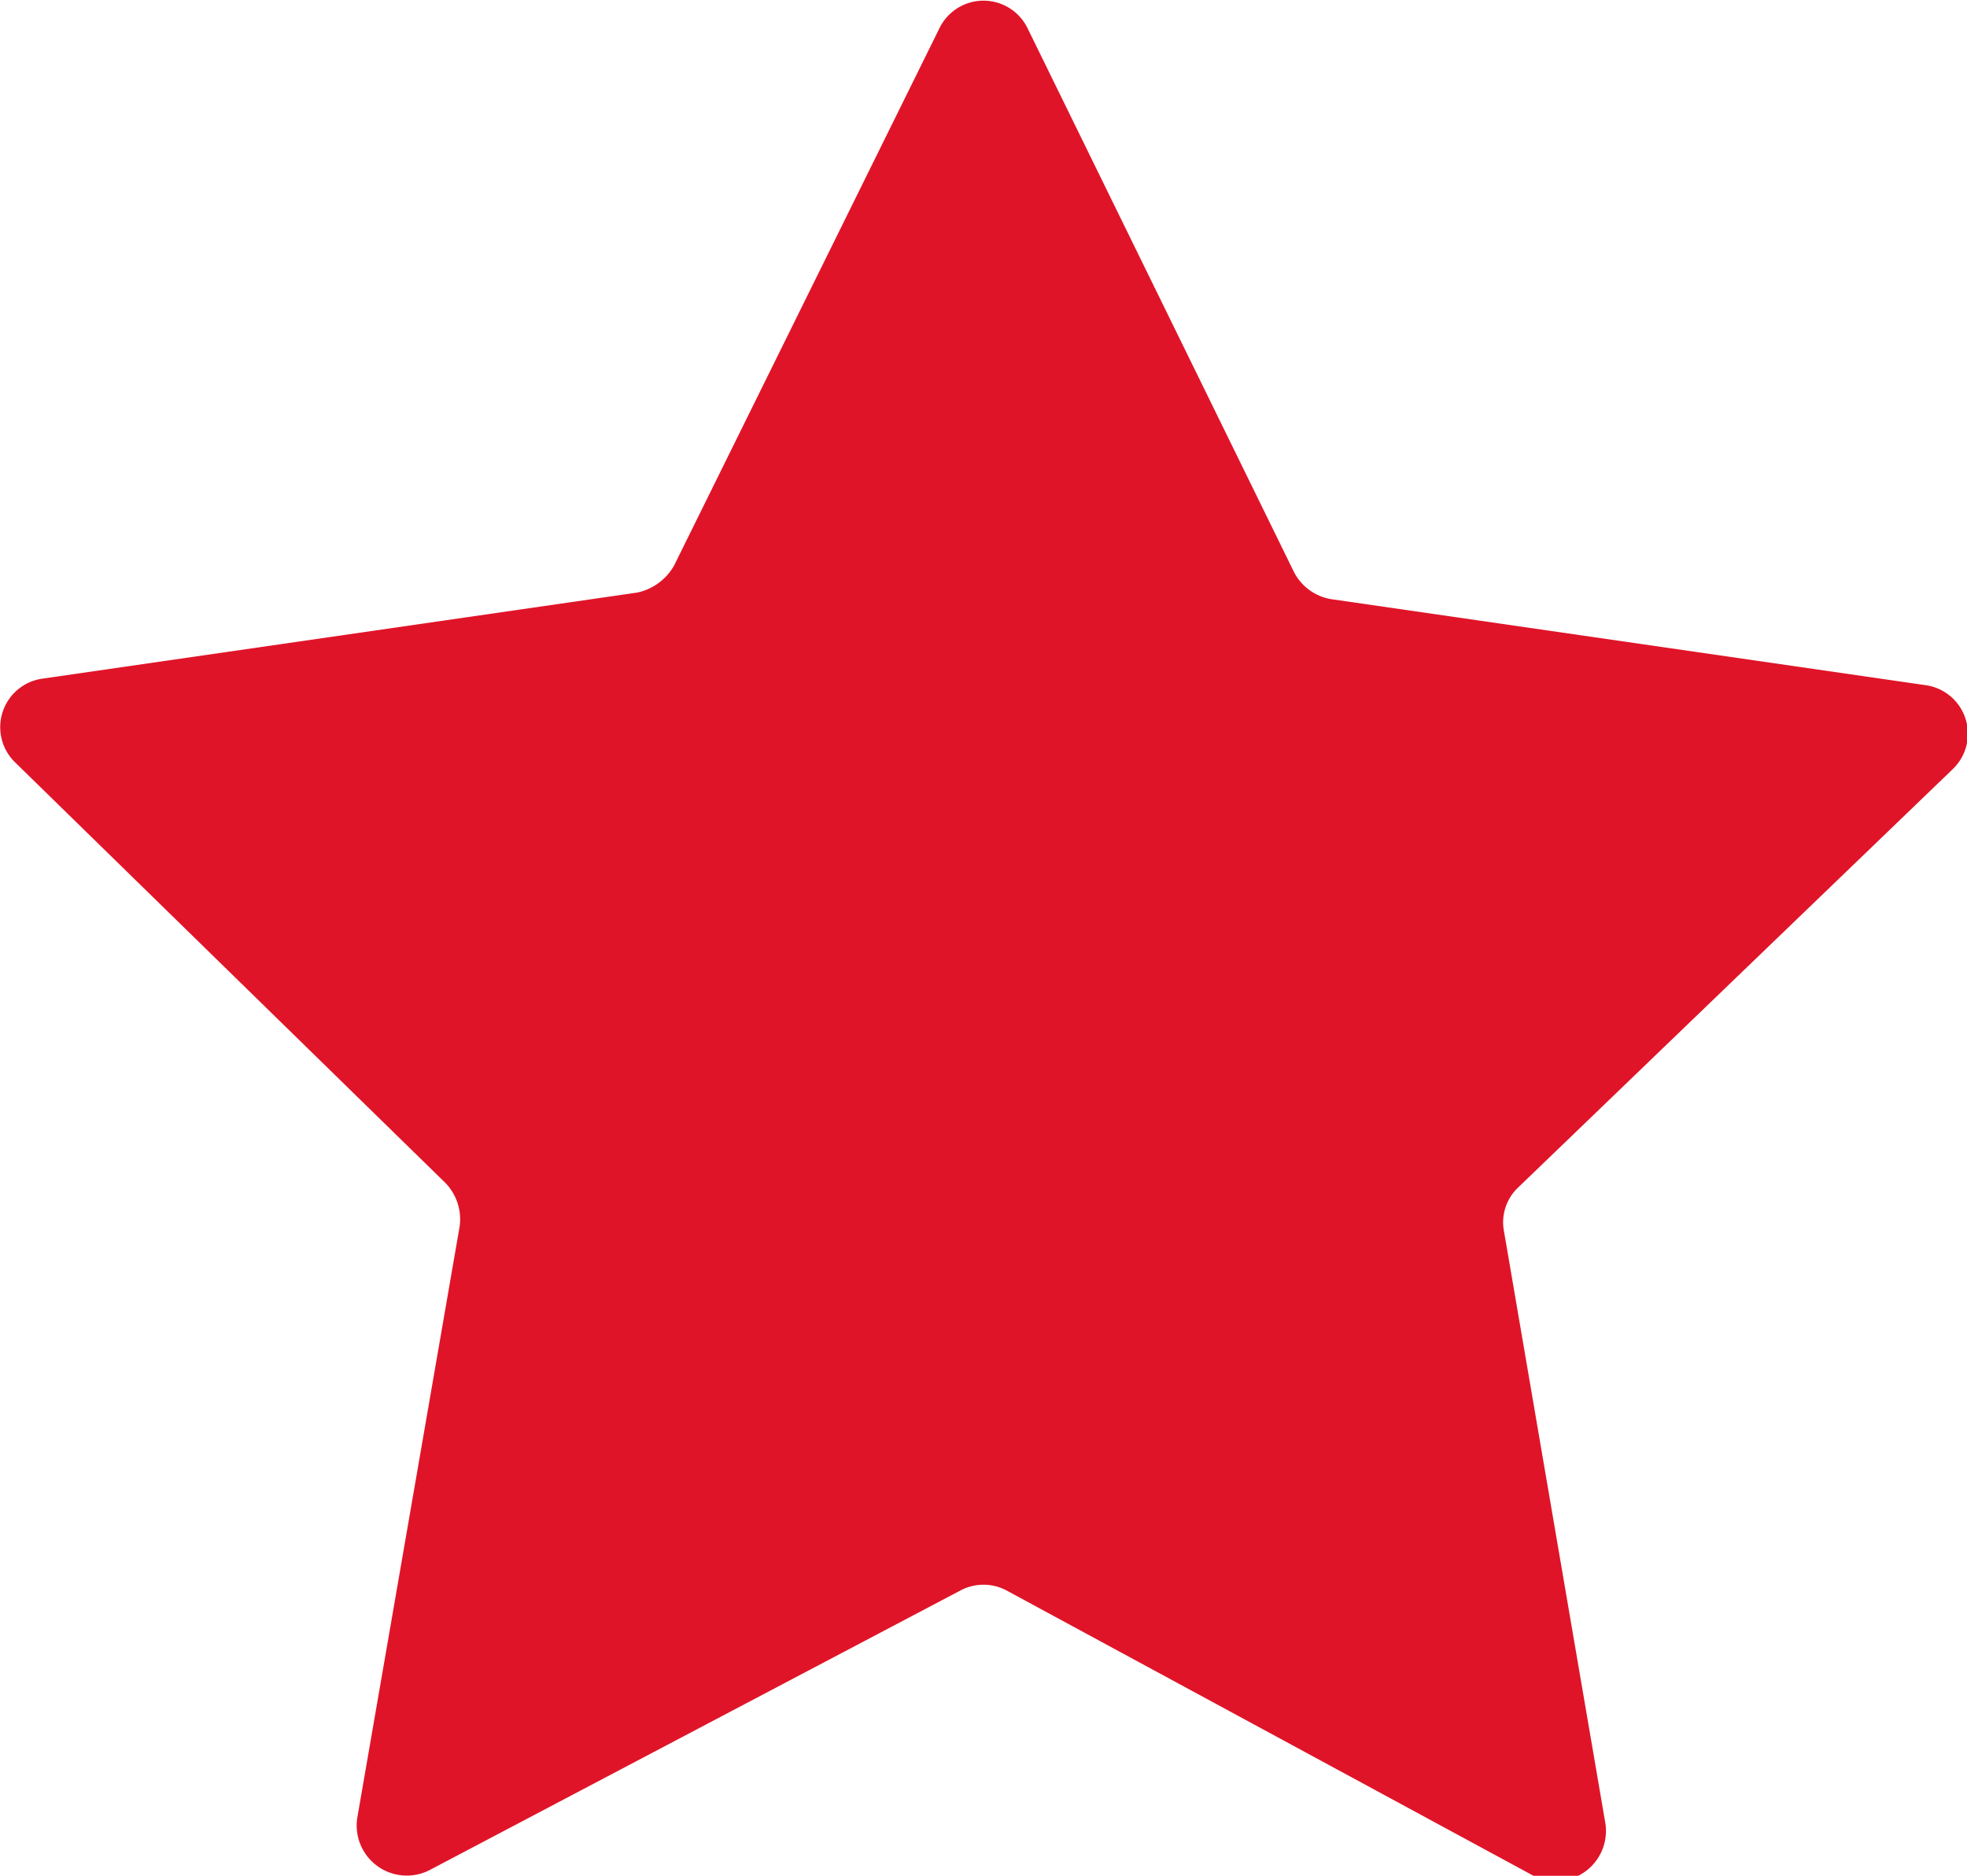 <svg xmlns="http://www.w3.org/2000/svg" viewBox="0 0 18.06 17.22"><defs><style>.cls-1{fill:#e01428;}</style></defs><g id="Layer_2" data-name="Layer 2"><g id="레이어_1" data-name="레이어 1"><path class="cls-1" d="M9.43.25l2.45,5a.47.47,0,0,0,.34.25l5.46.79a.45.45,0,0,1,.25.77l-4,3.85a.44.44,0,0,0-.12.4l.93,5.43a.46.46,0,0,1-.66.48L9.24,14.6a.45.45,0,0,0-.42,0L3.94,17.17a.46.46,0,0,1-.66-.48l.94-5.43a.48.48,0,0,0-.13-.4L.14,7a.45.45,0,0,1,.25-.77l5.46-.79a.51.51,0,0,0,.34-.25L8.63.25A.45.45,0,0,1,9.43.25Z"/></g></g></svg>